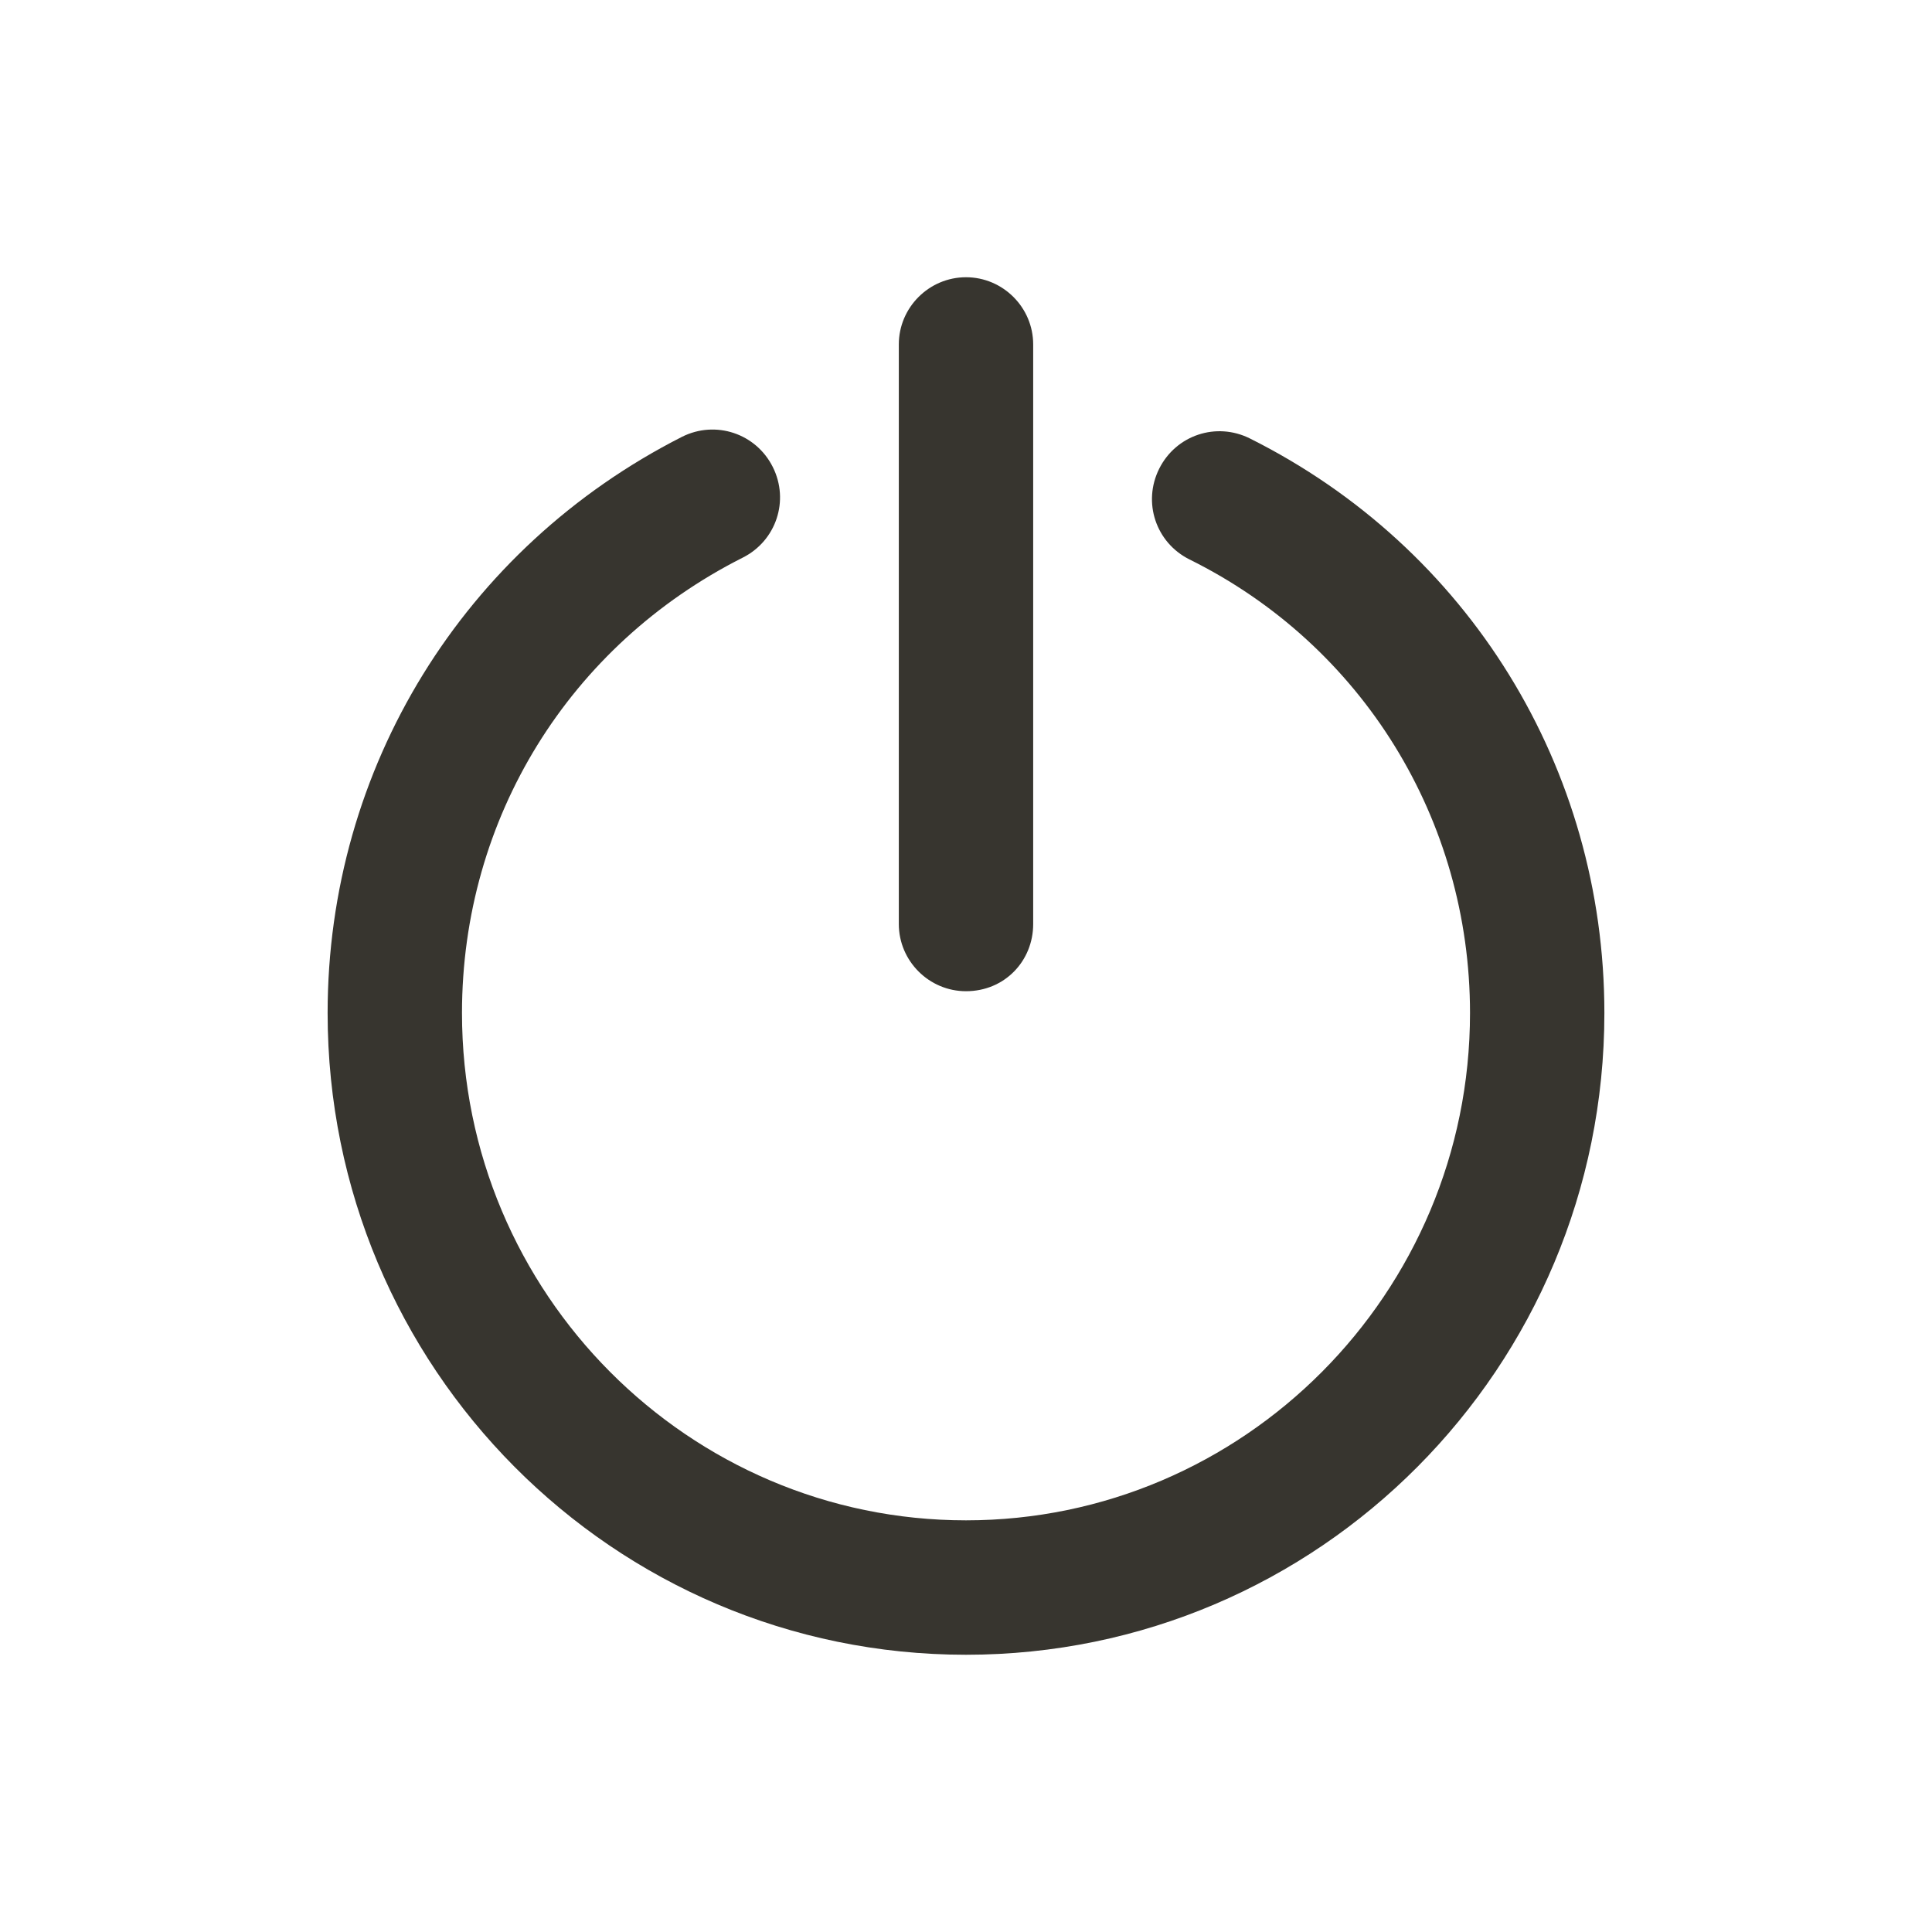 <!-- Generated by IcoMoon.io -->
<svg version="1.1" xmlns="http://www.w3.org/2000/svg" width="40" height="40" viewBox="0 0 40 40">
<title>di-power</title>
<path fill="#37352f" d="M20 20.522c-0.765 0-1.391-0.626-1.391-1.391v-12c0-0.765 0.626-1.391 1.391-1.391s1.391 0.626 1.391 1.391v12c0 0.765-0.591 1.391-1.391 1.391zM33.217 20.974c0-5.078-2.817-9.635-7.339-11.896-0.696-0.348-1.53-0.070-1.878 0.626s-0.070 1.53 0.626 1.878c3.583 1.774 5.809 5.391 5.809 9.391 0 5.809-4.696 10.504-10.435 10.504s-10.435-4.696-10.435-10.504c0-4.035 2.226-7.617 5.809-9.426 0.696-0.348 0.974-1.183 0.626-1.878s-1.183-0.974-1.878-0.626c-4.522 2.296-7.339 6.852-7.339 11.93 0 7.339 5.913 13.287 13.217 13.287s13.217-5.948 13.217-13.287z"></path>
</svg>
